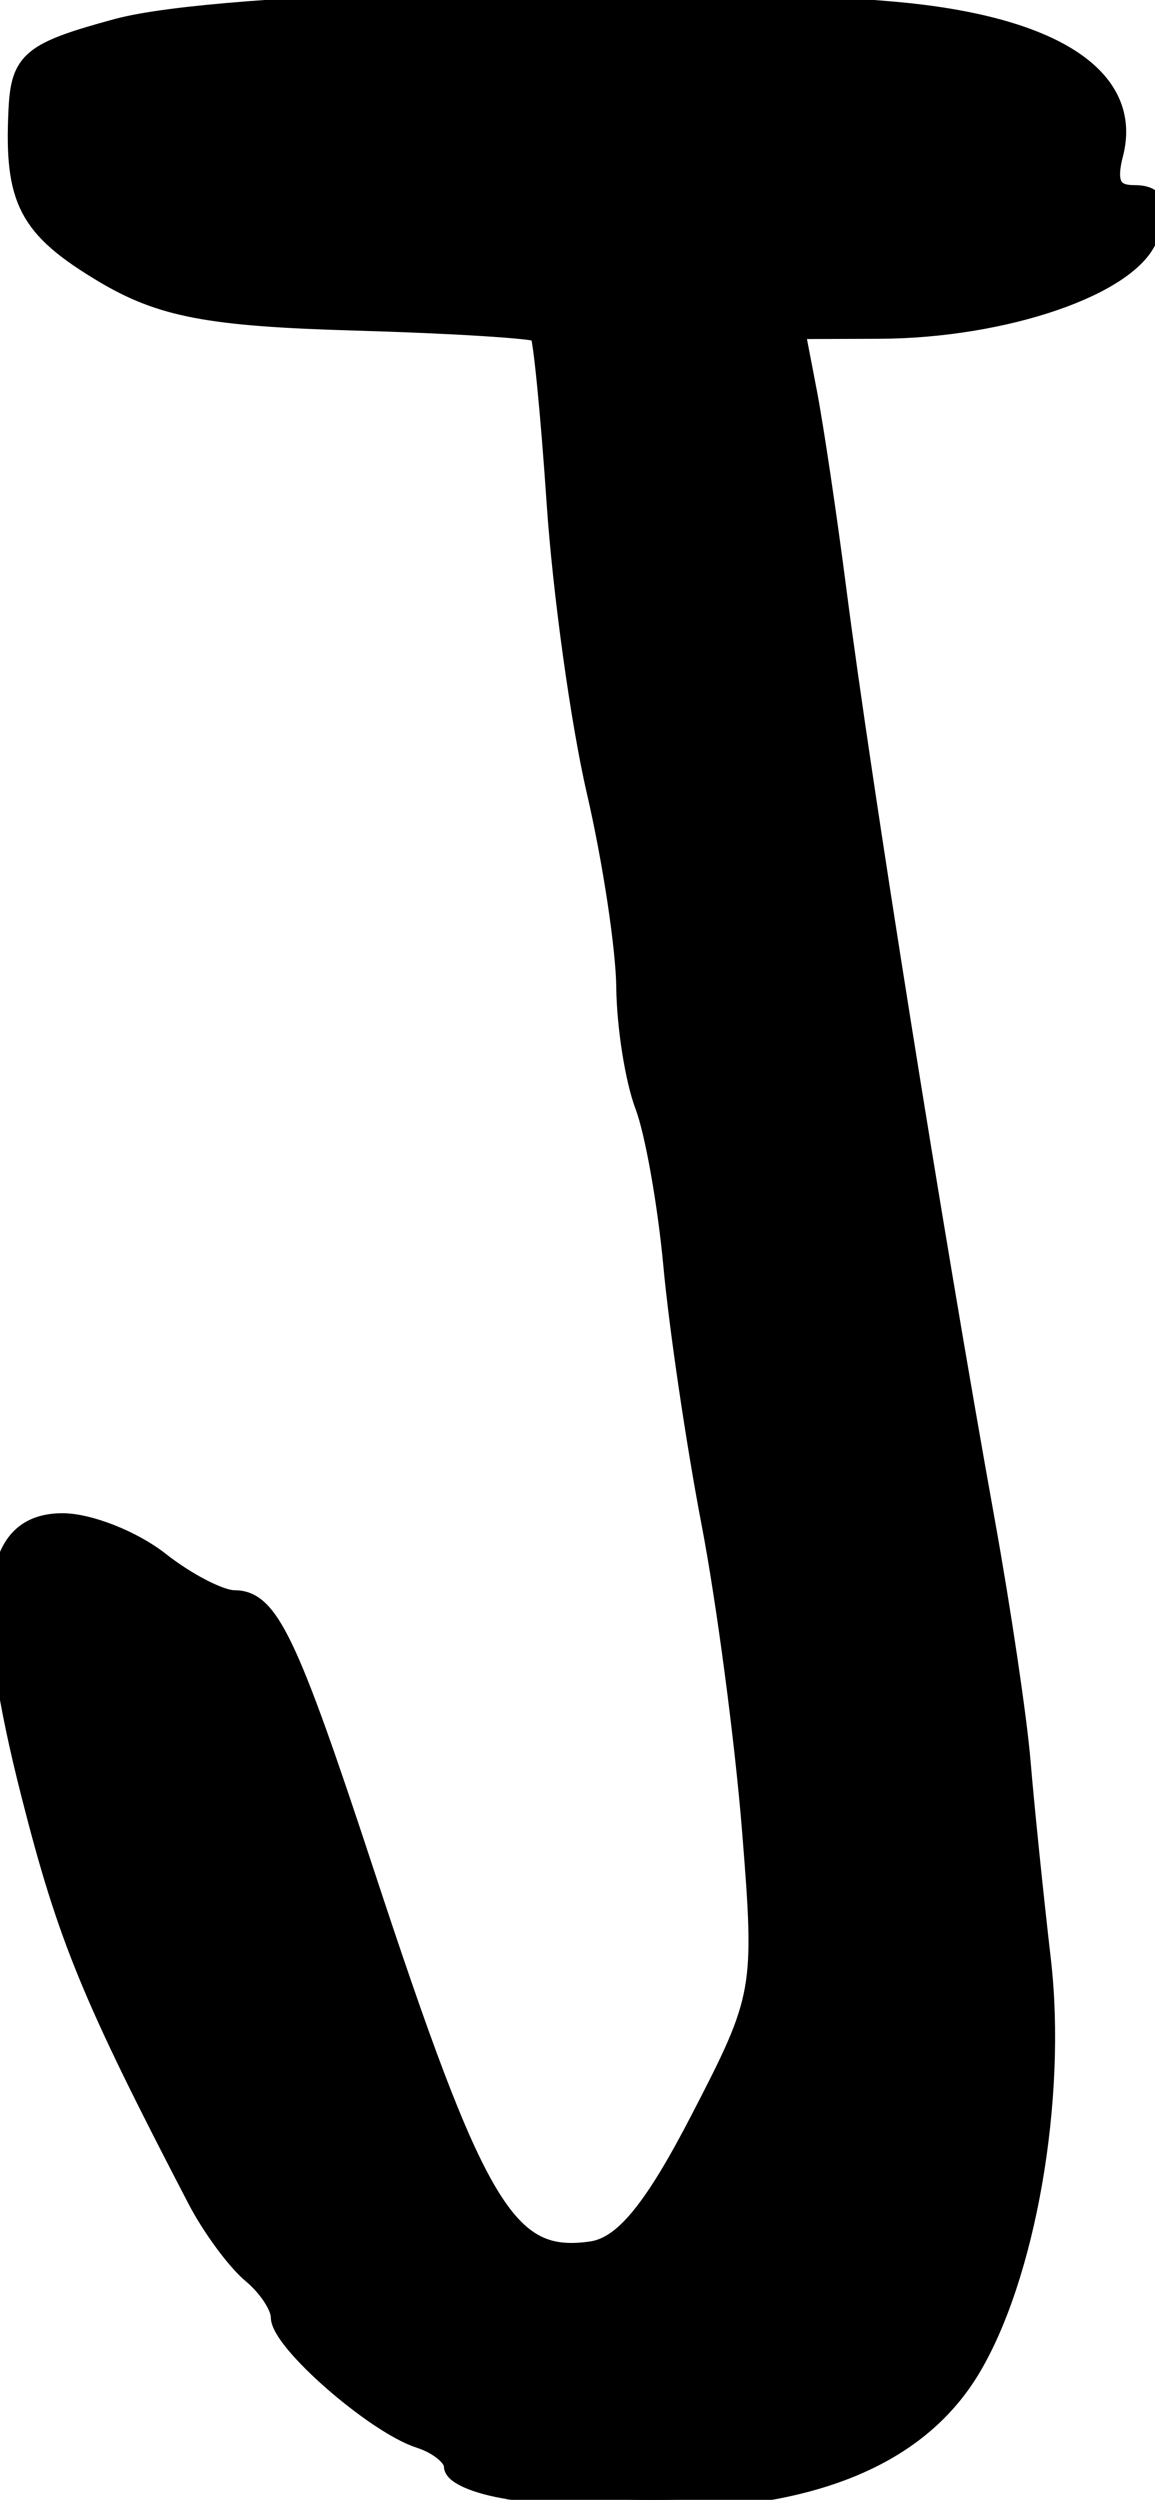 <?xml version="1.0" encoding="UTF-8" standalone="no"?>
<svg
   fill="current"
   stroke="current"
   xmlnsdc="http://purl.org/dc/elements/1.1/"
   xmlnscc="http://creativecommons.org/ns#"
   xmlnsrdf="http://www.w3.org/1999/02/22-rdf-syntax-ns#"
   xmlnssvg="http://www.w3.org/2000/svg"
   xmlns="http://www.w3.org/2000/svg"
   xmlnssodipodi="http://sodipodi.sourceforge.net/DTD/sodipodi-0.dtd"
   xmlnsinkscape="http://www.inkscape.org/namespaces/inkscape"
   inkscapeversion="1.0beta2 (2b71d25, 2019-12-03)"
   sodipodidocname="J.svg"
   viewBox="0 0 19.216 41.558"
   height="41.558"
   width="19.216"
   id="svg923"
   version="1.1">
  <defs
     id="defs927" />
  <sodipodinamedview
     inkscapecurrent-layer="g931"
     inkscapewindow-maximized="0"
     inkscapewindow-y="23"
     inkscapewindow-x="0"
     inkscapecy="21.419"
     inkscapecx="-22.958"
     inkscapezoom="6.731"
     showgrid="false"
     id="namedview925"
     inkscapewindow-height="480"
     inkscapewindow-width="1187"
     inkscapepageshadow="2"
     inkscapepageopacity="0"
     guidetolerance="10"
     gridtolerance="10"
     objecttolerance="10"
     borderopacity="1"
     inkscapedocument-rotation="0"
     bordercolor="#666666"
     pagecolor="#ffffff" />
  <g
     transform="translate(-0.992,-2.352)"
     id="g931"
     inkscapelabel="Image"
     inkscapegroupmode="layer">
    <path
       inkscapeconnector-curvature="0"
       id="path1496"
       d="m 9.577,43.757 c -0.572,-0.071 -1.04,-0.254 -1.04,-0.407 0,-0.153 -0.252,-0.359 -0.56,-0.458 -0.743,-0.238 -2.32,-1.613 -2.32,-2.022 0,-0.178 -0.213,-0.5 -0.473,-0.716 -0.26,-0.216 -0.672,-0.774 -0.914,-1.239 -1.759,-3.377 -2.158,-4.348 -2.764,-6.726 -0.82,-3.22 -0.668,-4.521 0.526,-4.521 0.442,0 1.17,0.288 1.618,0.64 0.447,0.352 1.005,0.64 1.239,0.64 0.577,0 0.894,0.662 2.167,4.528 1.859,5.644 2.371,6.498 3.775,6.297 0.53,-0.076 1.024,-0.673 1.807,-2.185 1.052,-2.031 1.073,-2.144 0.86,-4.8 -0.12,-1.496 -0.424,-3.8 -0.677,-5.12 -0.253,-1.32 -0.537,-3.242 -0.632,-4.271 -0.095,-1.029 -0.307,-2.226 -0.472,-2.661 -0.165,-0.434 -0.305,-1.321 -0.312,-1.969 -0.006,-0.649 -0.228,-2.115 -0.493,-3.259 -0.265,-1.144 -0.565,-3.304 -0.666,-4.8 C 10.145,9.213 10.019,7.94 9.965,7.881 9.912,7.821 8.524,7.734 6.883,7.687 4.47,7.618 3.67,7.465 2.711,6.892 1.46,6.143 1.22,5.685 1.293,4.184 1.332,3.357 1.506,3.213 2.937,2.824 4.669,2.353 11.885,2.193 15.848,2.538 c 2.657,0.231 4.003,1.103 3.671,2.376 -0.125,0.477 -0.028,0.675 0.33,0.675 0.385,0 0.446,0.166 0.251,0.692 -0.302,0.817 -2.388,1.535 -4.48,1.543 l -1.396,0.005 0.2,1.04 c 0.11,0.572 0.33,2.048 0.489,3.28 0.42,3.255 1.609,10.709 2.471,15.489 0.267,1.479 0.534,3.279 0.594,4 0.06,0.721 0.212,2.208 0.339,3.305 0.265,2.296 -0.254,5.272 -1.186,6.805 -1.11,1.825 -3.632,2.496 -7.554,2.01 z"
       style="stroke-width:0.32" />
  </g>
</svg>
